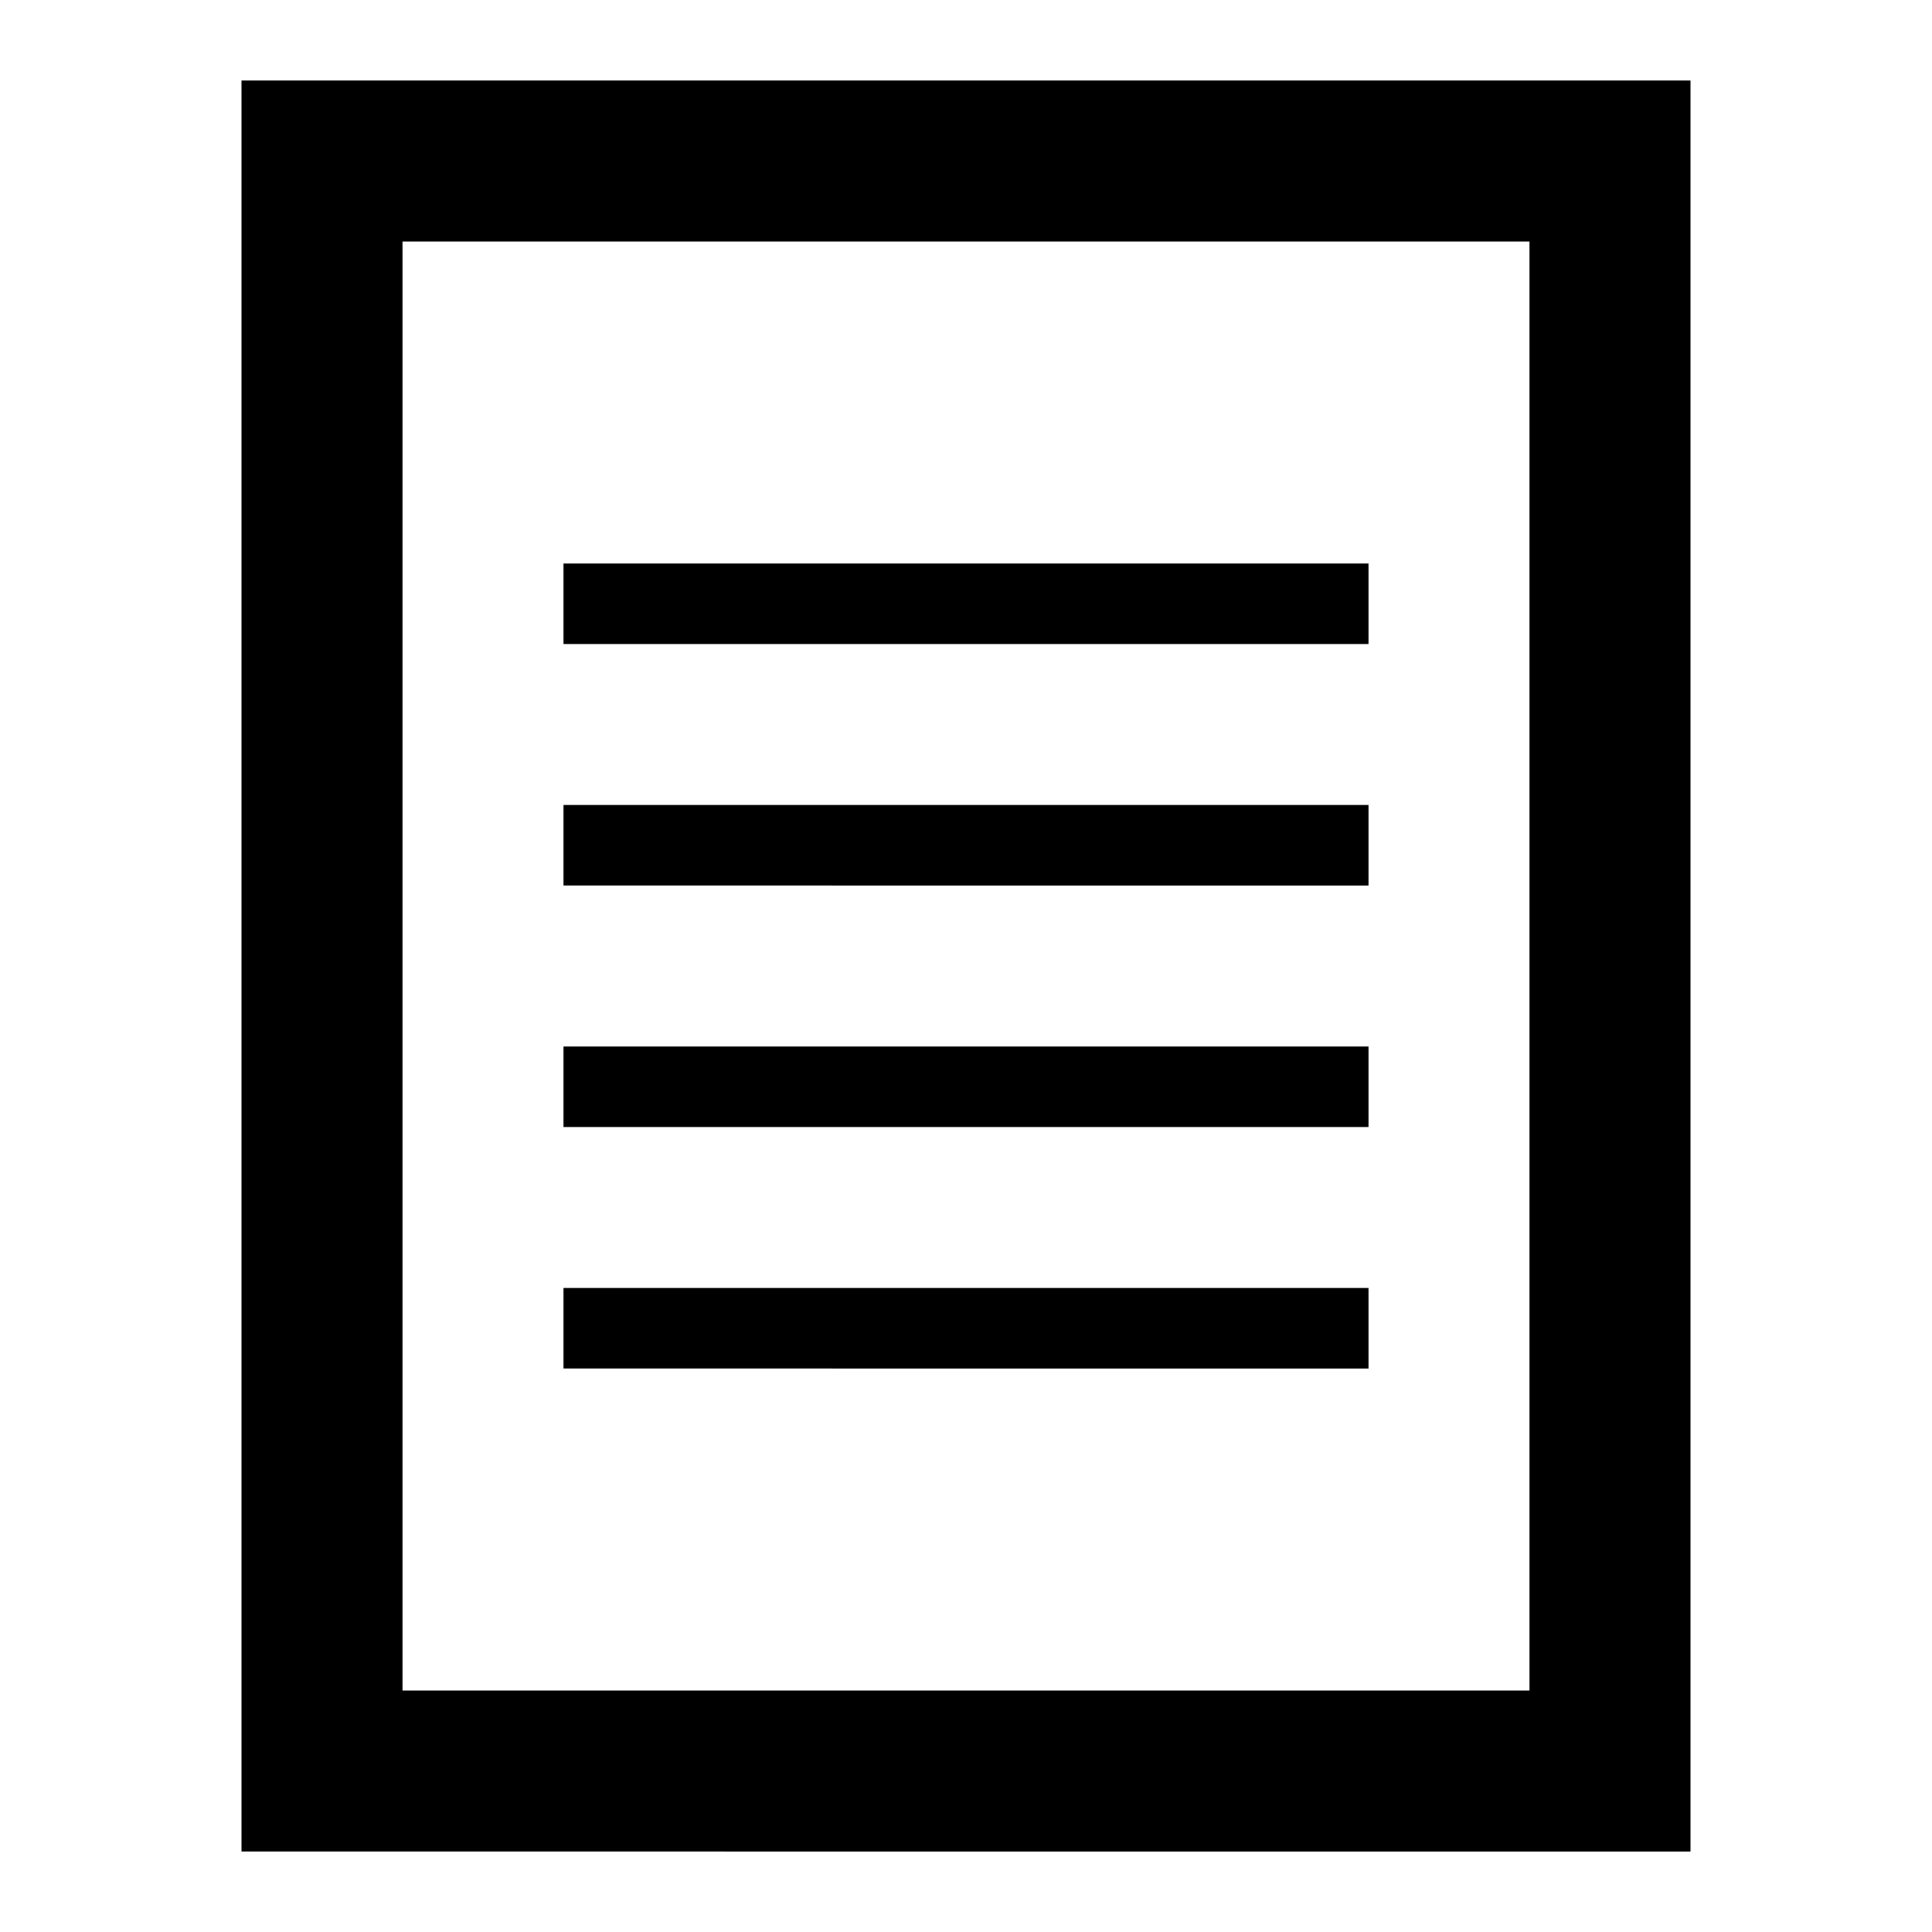 <svg width="24" height="24" viewBox="0 0 24 24" xmlns="http://www.w3.org/2000/svg">
    <path d="M3 1h18v22H3V1zm2 2h14v18H5V3zm2 4h10v1H7V7zm0 3h10v1H7v-1zm0 3h10v1H7v-1zm0 3h10v1H7v-1z" fill="#000" fill-rule="evenodd"/>
</svg>
